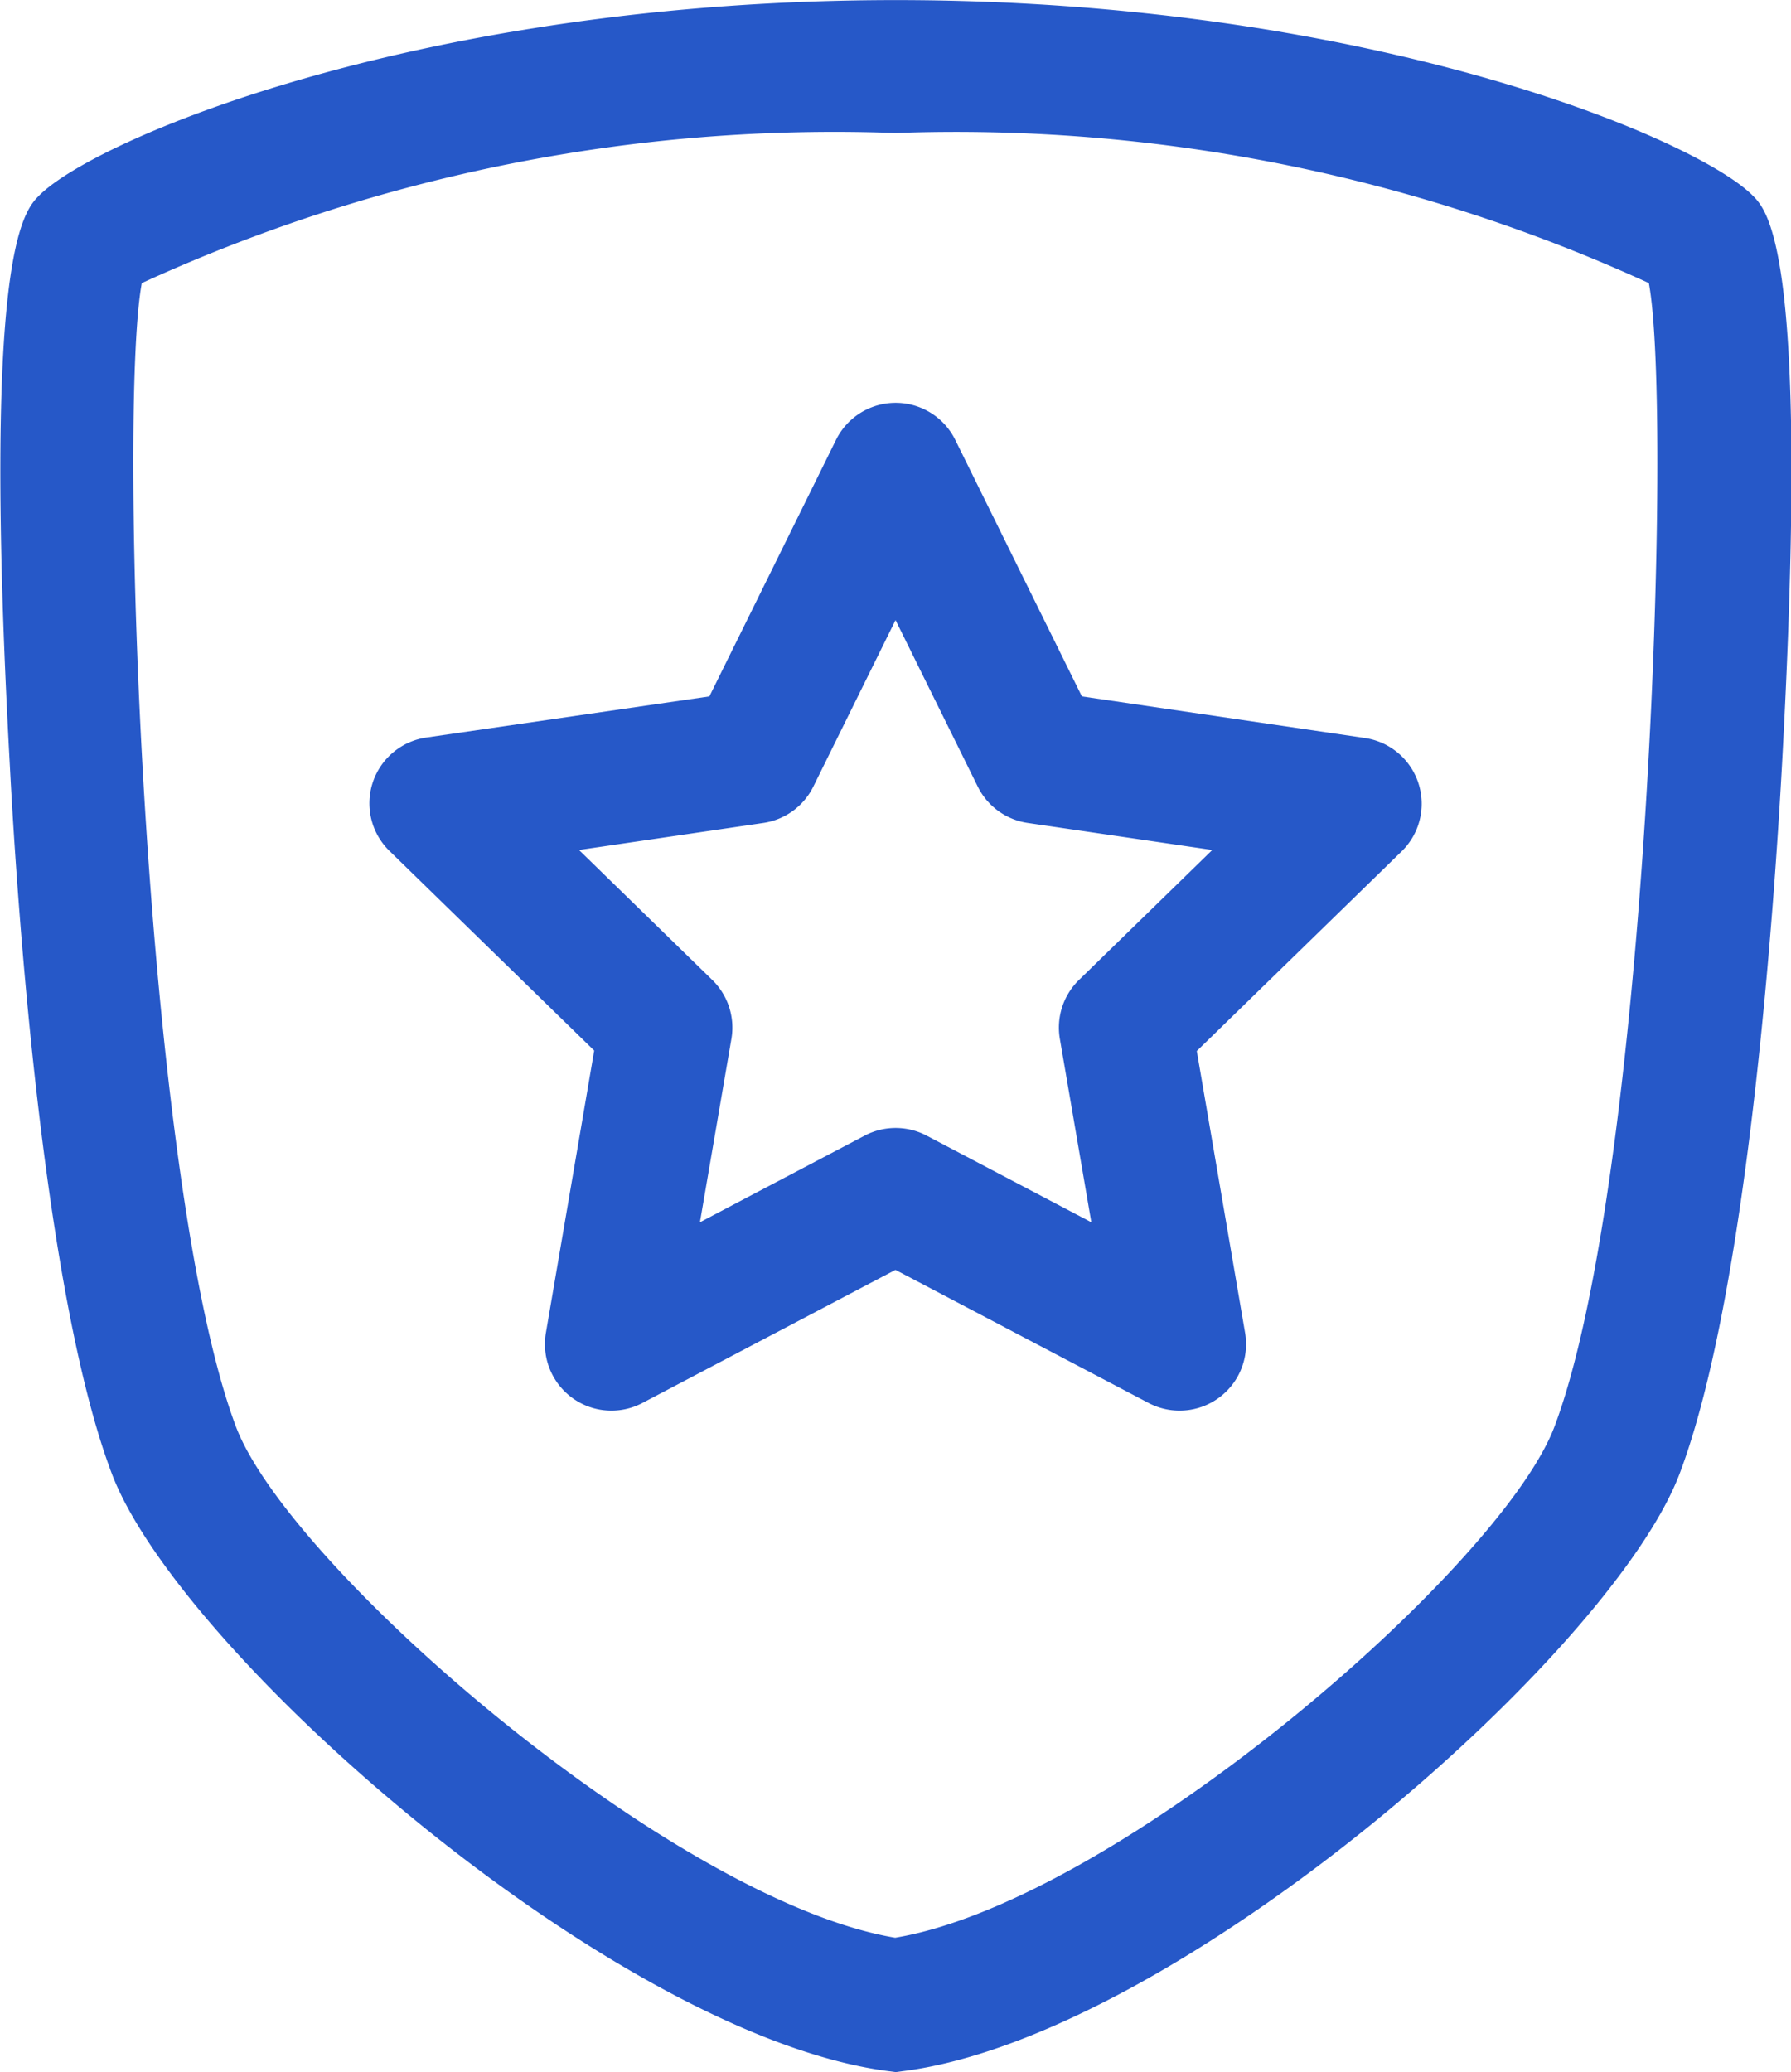 <svg xmlns="http://www.w3.org/2000/svg" width="19.905" height="23.027" viewBox="0 0 19.905 23.027"><defs><style>.a{fill:#2658c8;}</style></defs><g transform="translate(-23.075 -18.854)"><g transform="translate(23.075 18.854)"><path class="a" d="M24.316,35.226c.757,2.01,5.587,6.237,8.614,6.642l.1.013.1-.013c3.027-.4,7.857-4.632,8.614-6.642.745-1.978,1.043-6.179,1.137-7.893.31-5.67-.155-6.134-.329-6.308-.639-.639-4.285-2.17-9.52-2.17s-8.881,1.531-9.52,2.17c-.175.175-.639.638-.329,6.309C23.272,29.047,23.57,33.248,24.316,35.226ZM24.651,22a18.471,18.471,0,0,1,8.377-1.668A18.491,18.491,0,0,1,41.4,22c.268,1.423-.017,9.969-1.048,12.706-.593,1.574-4.866,5.271-7.328,5.682-2.463-.412-6.736-4.108-7.328-5.683C24.669,31.969,24.384,23.43,24.651,22Z" transform="translate(-23.075 -18.854)"/><path class="a" d="M36.68,38.163,36.143,41.3a.739.739,0,0,0,1.073.779L40.028,40.6l2.813,1.479a.739.739,0,0,0,1.073-.779l-.537-3.132,2.276-2.218a.739.739,0,0,0-.41-1.261L42.1,34.227l-1.407-2.85a.739.739,0,0,0-1.326,0l-1.407,2.85-3.145.457a.739.739,0,0,0-.41,1.261Zm1.876-2.529a.739.739,0,0,0,.557-.4l.916-1.855.916,1.855a.739.739,0,0,0,.557.4l2.047.3-1.481,1.444a.74.74,0,0,0-.213.654l.35,2.039-1.831-.963a.739.739,0,0,0-.688,0l-1.831.963.35-2.039a.74.74,0,0,0-.213-.654l-1.481-1.444Z" transform="translate(-30.076 -26.488)"/></g></g></svg>